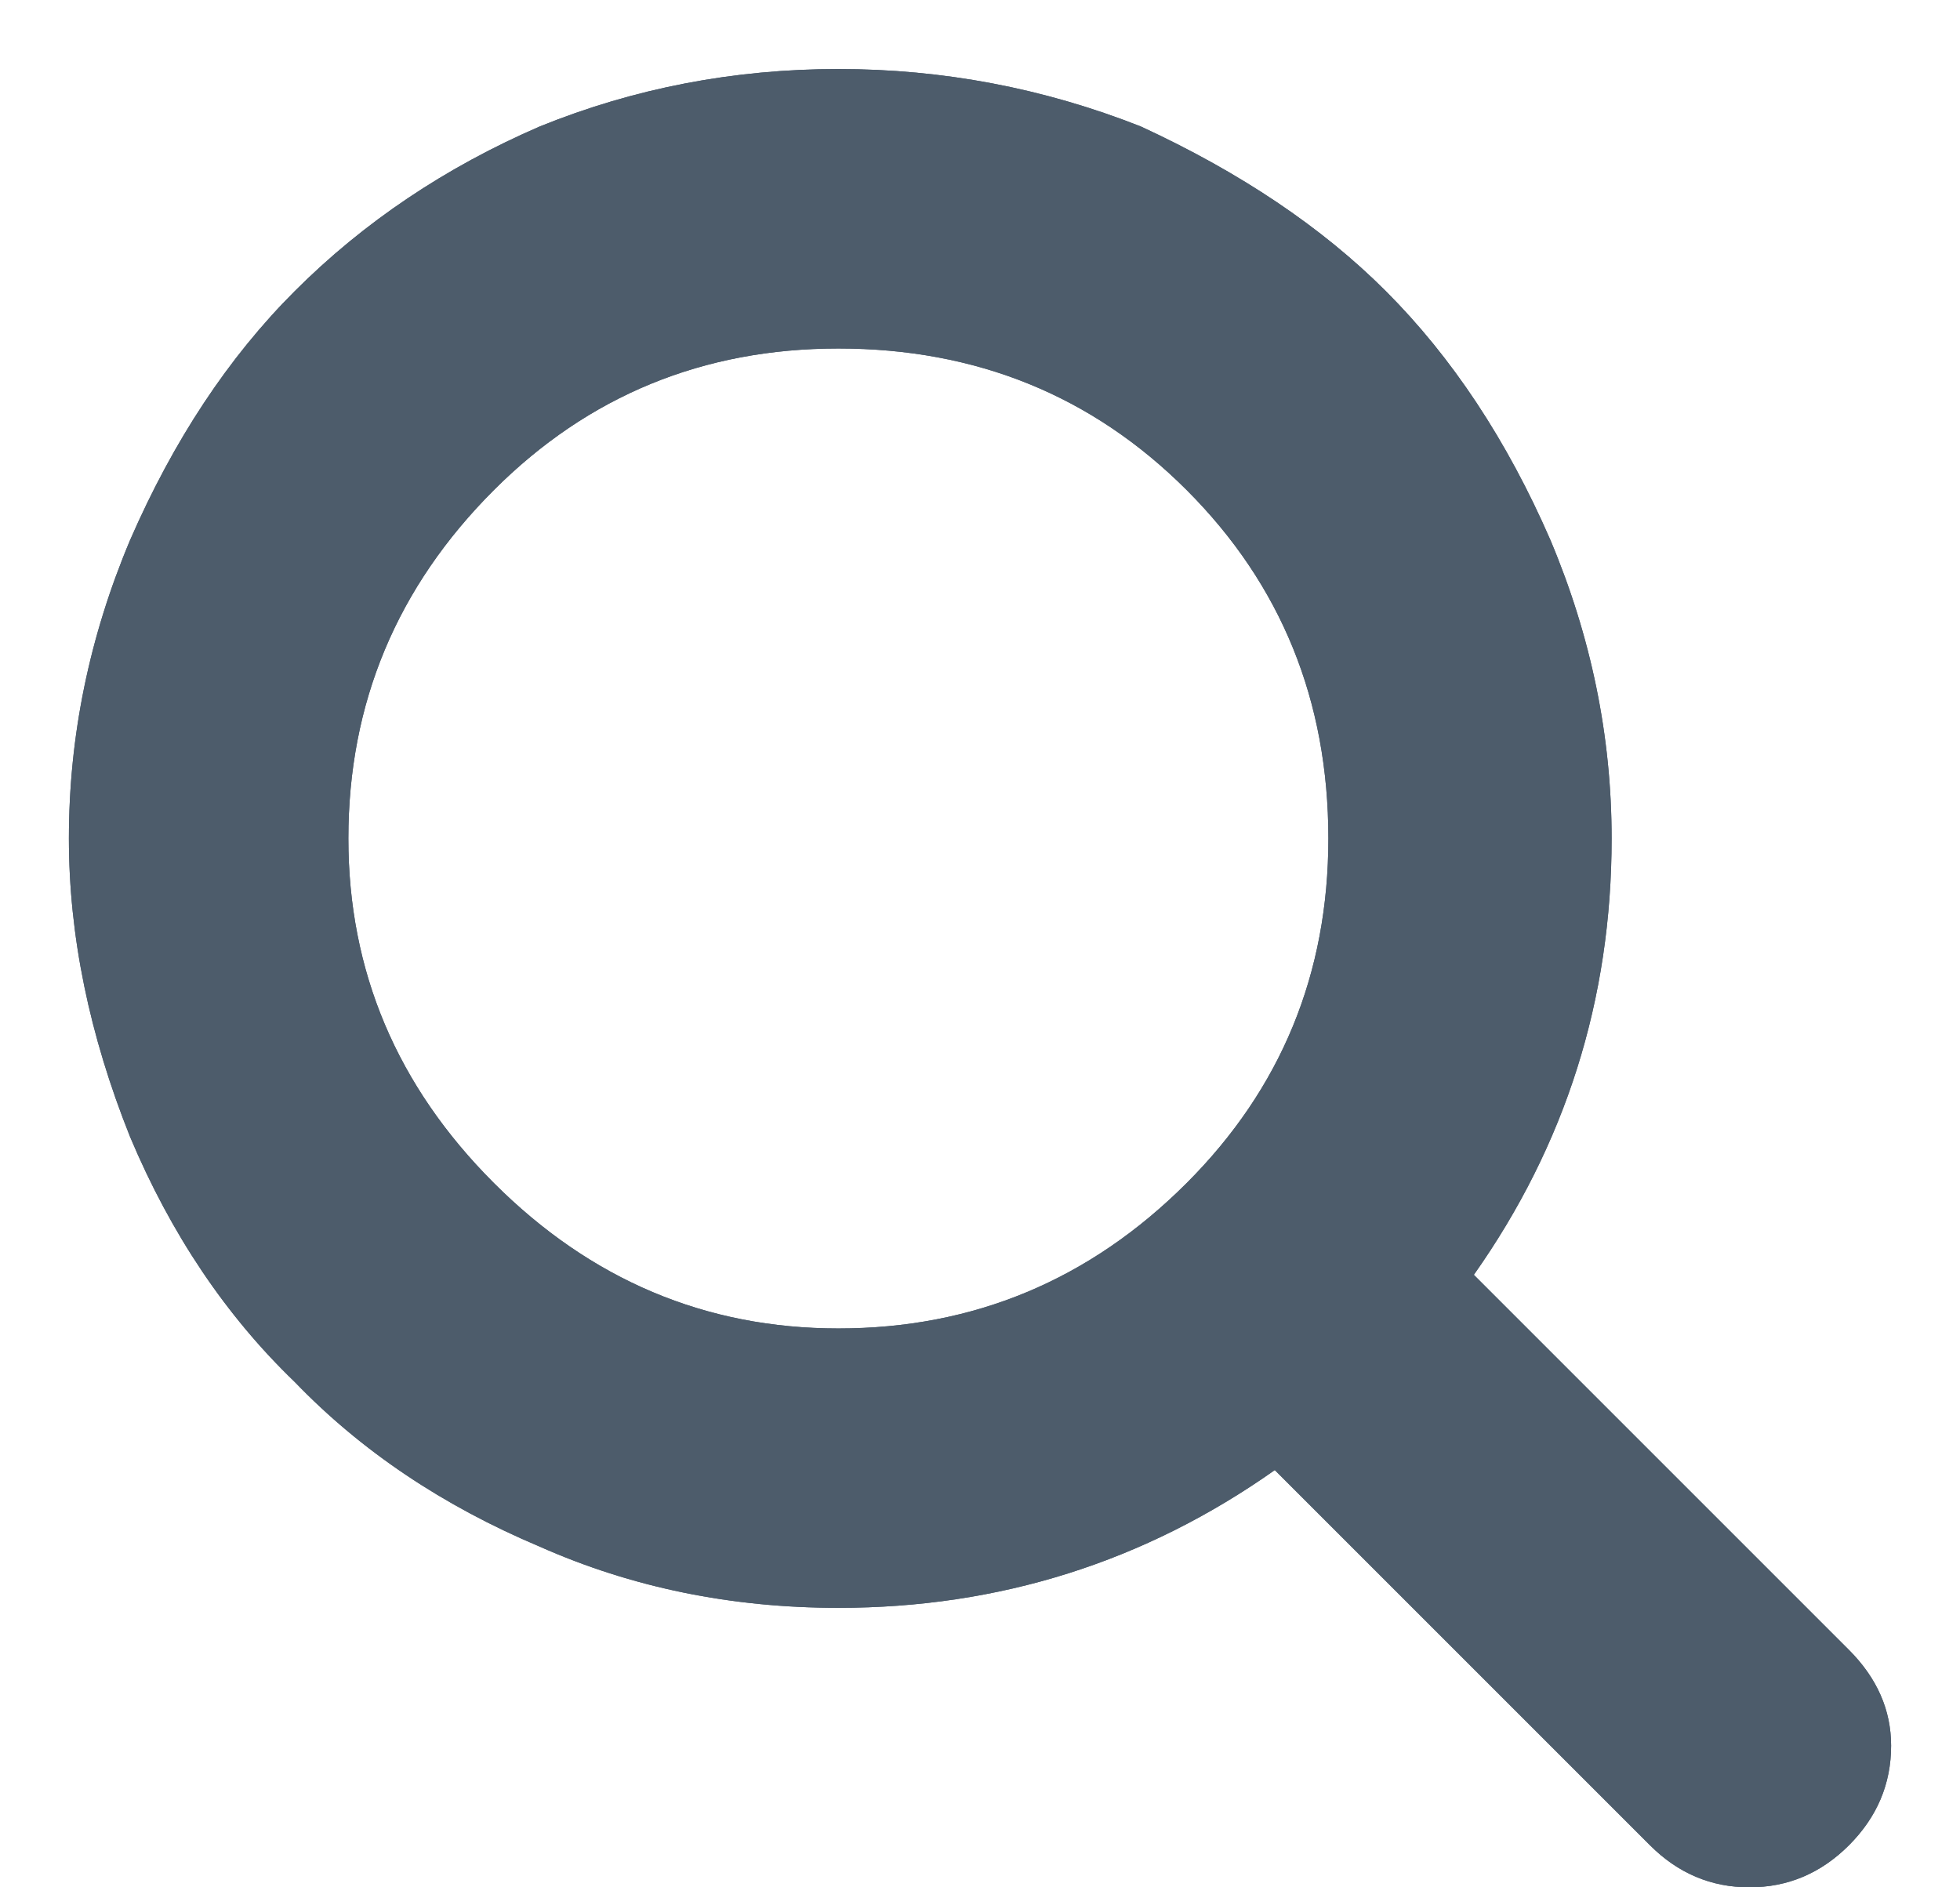 <svg xmlns="http://www.w3.org/2000/svg" width="27" height="26" viewBox="0 0 27 26" xmlns:xlink="http://www.w3.org/1999/xlink">
  <defs>
    <path id="a" d="M18.299,12.551 C18.299,10.652 17.648,9.053 16.348,7.752 C15.047,6.451 13.447,5.801 11.549,5.801 C9.686,5.801 8.104,6.451 6.803,7.752 C5.467,9.088 4.799,10.687 4.799,12.551 C4.799,14.379 5.467,15.961 6.803,17.297 C8.139,18.633 9.721,19.301 11.549,19.301 C13.412,19.301 15.012,18.633 16.348,17.297 C17.648,15.996 18.299,14.414 18.299,12.551 Z M26.051,25.049 C26.051,25.576 25.857,26.033 25.471,26.42 C25.084,26.807 24.627,27 24.1,27 C23.572,27 23.115,26.807 22.729,26.42 L17.561,21.252 C15.768,22.518 13.764,23.15 11.549,23.15 C10.072,23.15 8.701,22.869 7.436,22.307 C6.1,21.744 4.975,20.988 4.061,20.039 C3.111,19.125 2.355,18 1.793,16.664 C1.23,15.258 0.949,13.887 0.949,12.551 C0.949,11.145 1.23,9.773 1.793,8.438 C2.391,7.066 3.146,5.924 4.061,5.01 C5.01,4.061 6.135,3.305 7.436,2.742 C8.736,2.215 10.107,1.951 11.549,1.951 C12.99,1.951 14.379,2.215 15.715,2.742 C17.086,3.375 18.211,4.131 19.09,5.01 C20.004,5.924 20.76,7.066 21.357,8.438 C21.92,9.773 22.201,11.145 22.201,12.551 C22.201,14.766 21.568,16.77 20.303,18.562 L25.471,23.73 C25.857,24.117 26.051,24.557 26.051,25.049 Z"/>
  </defs>
  <g fill="#4D5C6B" fill-rule="evenodd" transform="translate(0 -1)">
    <use xlink:href="#a"/>
    <use xlink:href="#a"/>
  </g>
</svg>

